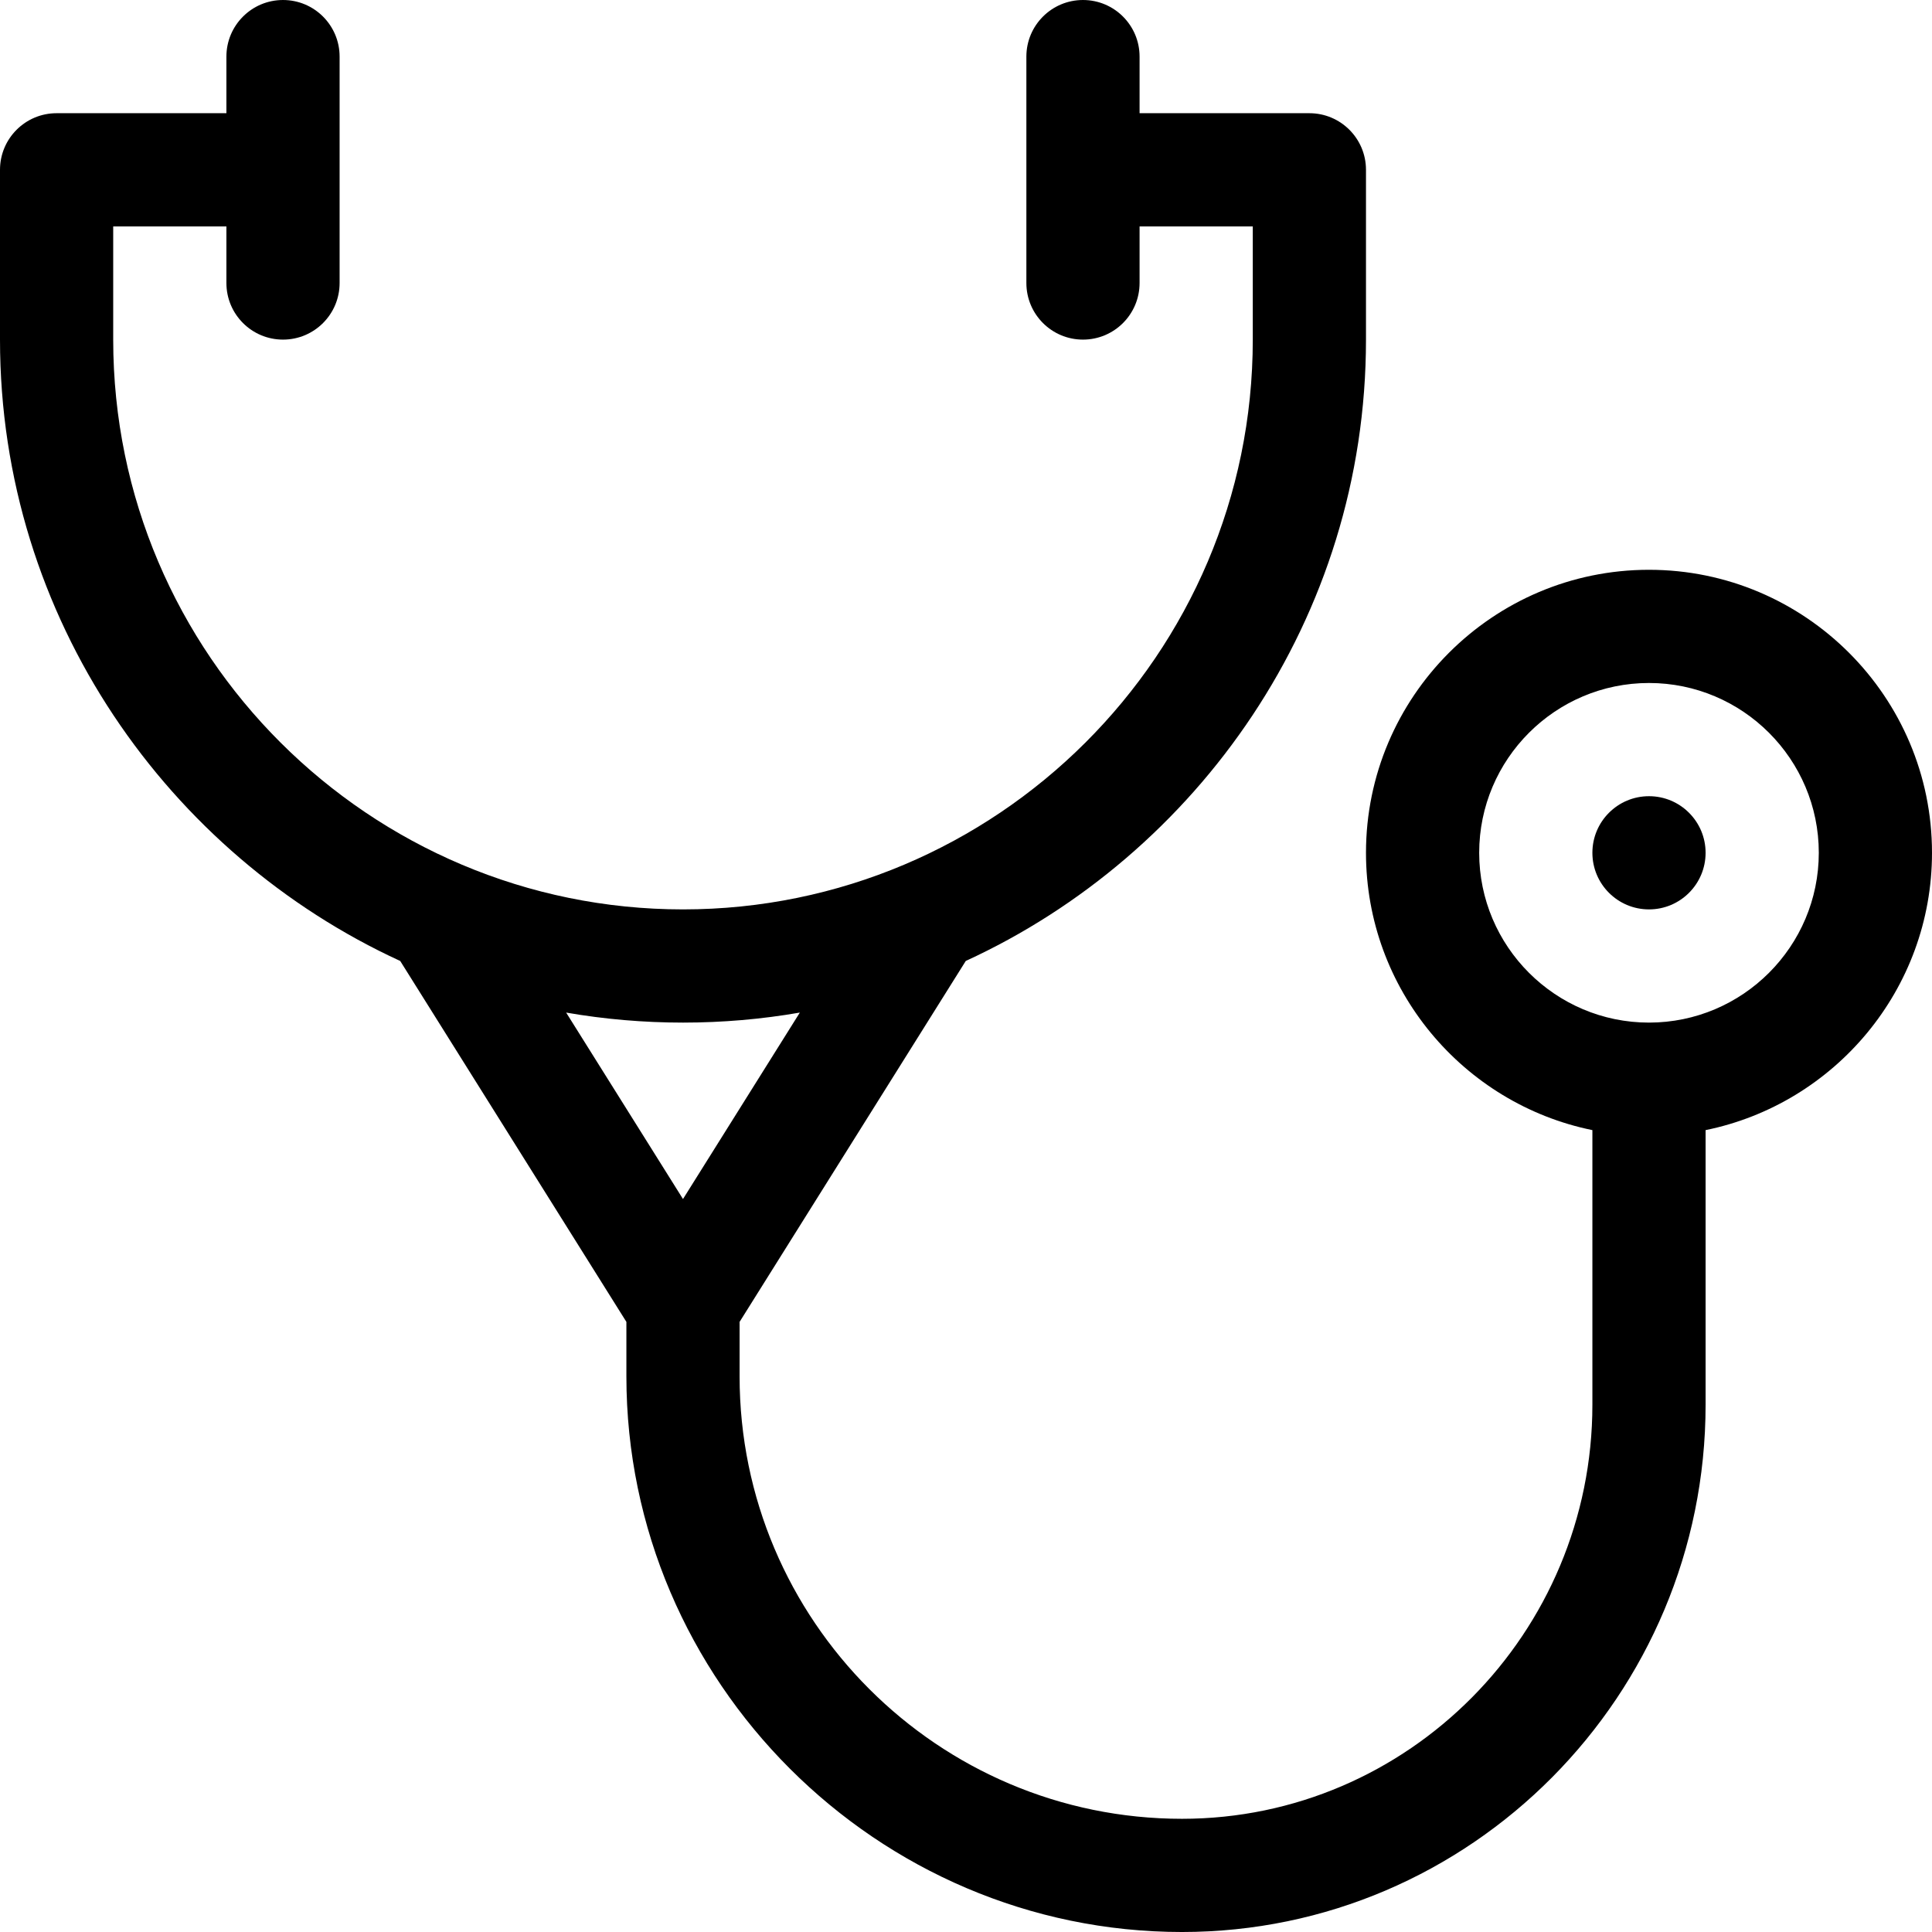 <svg height="512pt" viewBox="0 0 512 512" width="512pt" xmlns="http://www.w3.org/2000/svg"><path d="m437 151c-41.355 0-75 33.645-75 75 0 36.219 25.809 66.523 60 73.492v72.758c0 60.516-48.785 109.75-108.75 109.75-64.652 0-117.25-52.598-117.25-117.25v-14.438l59.938-95.648c61.254-28.141 106.062-90.621 106.062-164.664v-45c0-8.285-6.715-15-15-15h-45v-15c0-8.285-6.715-15-15-15s-15 6.715-15 15v60c0 8.285 6.715 15 15 15s15-6.715 15-15v-15h30v30c0 83.551-68.047 151-151 151-82.895 0-151-67.402-151-151v-30h30v15c0 8.285 6.715 15 15 15s15-6.715 15-15v-60c0-8.285-6.715-15-15-15s-15 6.715-15 15v15h-45c-8.285 0-15 6.715-15 15v45c0 74.07 44.887 136.559 106.062 164.668l59.938 95.645v14.438c0 80.844 66.398 147.25 147.25 147.25 76.508 0 138.75-62.691 138.75-139.75v-72.758c34.191-6.969 60-37.273 60-73.492 0-41.355-33.645-75-75-75zm-256 120c10.477 0 20.828-.898 30.965-2.656l-30.965 49.41-30.965-49.41c10.137 1.758 20.488 2.656 30.965 2.656zm256 0c-24.812 0-45-20.188-45-45s20.188-45 45-45 45 20.188 45 45-20.188 45-45 45zm0 0"/><path d="m452 226c0 8.285-6.715 15-15 15s-15-6.715-15-15 6.715-15 15-15 15 6.715 15 15zm0 0"/></svg>